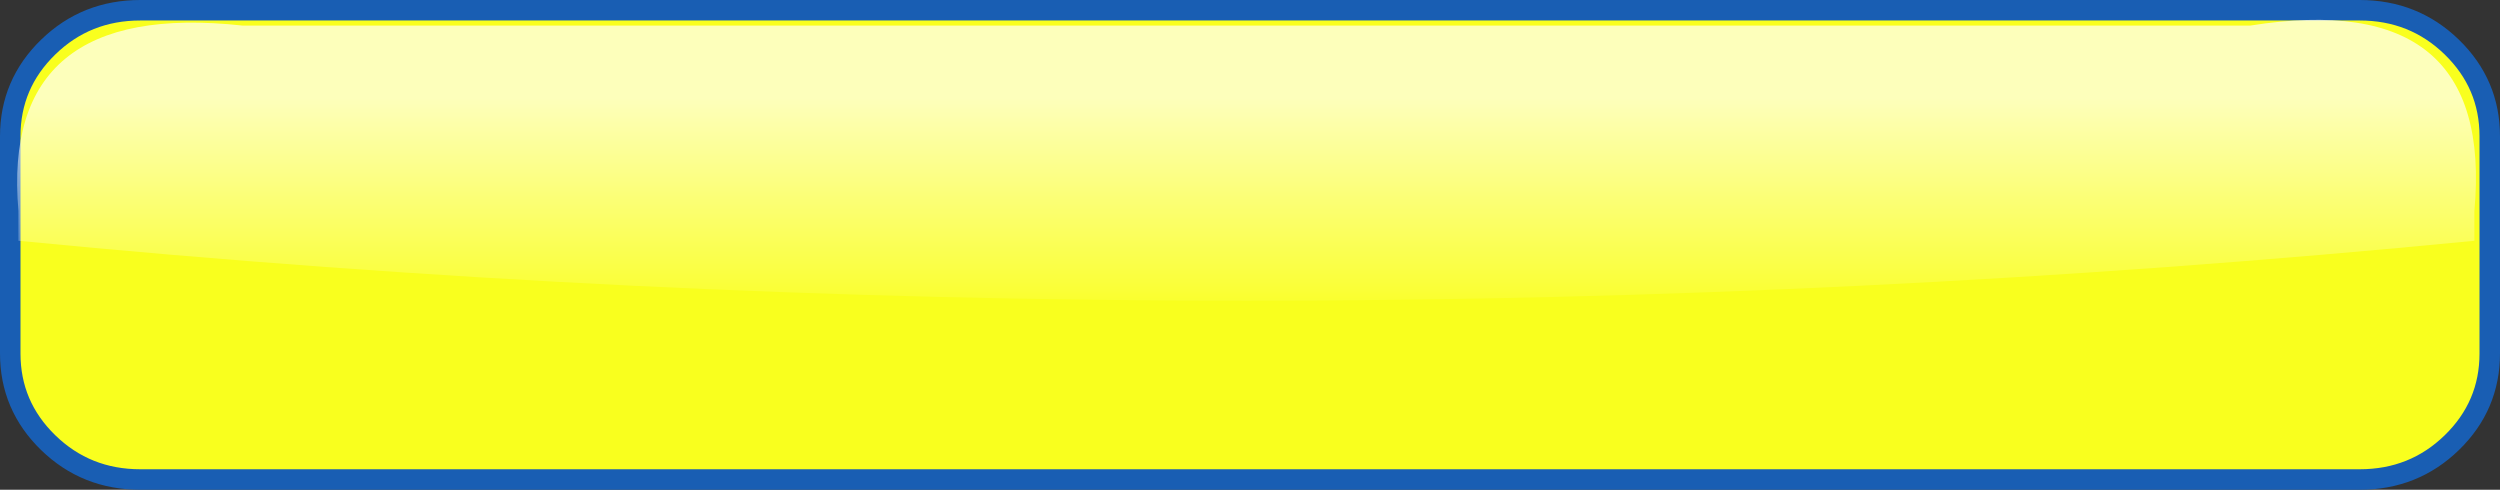 <?xml version="1.0" encoding="UTF-8" standalone="no"?>
<svg xmlns:ffdec="https://www.free-decompiler.com/flash" xmlns:xlink="http://www.w3.org/1999/xlink" ffdec:objectType="shape" height="23.9px" width="122.0px" xmlns="http://www.w3.org/2000/svg">
  <rect width="100%" height="100%" fill="#333333" stroke="none"/>
  <g transform="matrix(1.0, 0.0, 0.0, 1.0, 0.5, 0.5)">
    <path d="M114.8 0.0 Q117.3 0.05 119.1 1.8 120.9 3.55 120.95 6.0 L120.95 16.9 Q120.9 19.35 119.1 21.1 117.3 22.85 114.8 22.9 L6.2 22.9 Q3.65 22.85 1.85 21.1 0.05 19.35 0.0 16.9 L0.0 6.0 Q0.05 3.55 1.85 1.8 3.65 0.05 6.2 0.0 L114.8 0.0" fill="#f9ff1e" fill-rule="evenodd" stroke="none"/>
    <path d="M119.15 1.8 Q117.3 0.0 114.65 0.0 L6.35 0.0 Q3.7 0.0 1.85 1.8 0.0 3.6 0.0 6.15 L0.0 16.75 Q0.0 19.3 1.85 21.1 3.7 22.9 6.35 22.9 L114.65 22.9 Q117.3 22.9 119.15 21.1 121.0 19.3 121.0 16.75 L121.0 6.15 Q121.0 3.6 119.15 1.8 Z" fill="none" stroke="#195eb3" stroke-linecap="butt" stroke-linejoin="miter-clip" stroke-miterlimit="4.0" stroke-width="1.0"/>
    <path d="M120.25 9.8 L120.25 11.25 Q60.35 17.1 0.4 11.25 L0.4 9.8 Q-0.5 -0.55 11.35 0.75 L23.45 0.75 99.45 0.75 109.3 0.75 Q121.25 -1.15 120.25 9.8" fill="url(#gradient0)" fill-rule="evenodd" stroke="none"/>
  </g>
  <defs>
    <linearGradient gradientTransform="matrix(0.0, 0.008, -0.073, 0.0, 60.35, 10.85)" gradientUnits="userSpaceOnUse" id="gradient0" spreadMethod="pad" x1="-819.2" x2="819.2">
      <stop offset="0.0" stop-color="#ffffff" stop-opacity="0.698"/>
      <stop offset="0.847" stop-color="#ffffff" stop-opacity="0.0"/>
    </linearGradient>
  </defs>
</svg>
